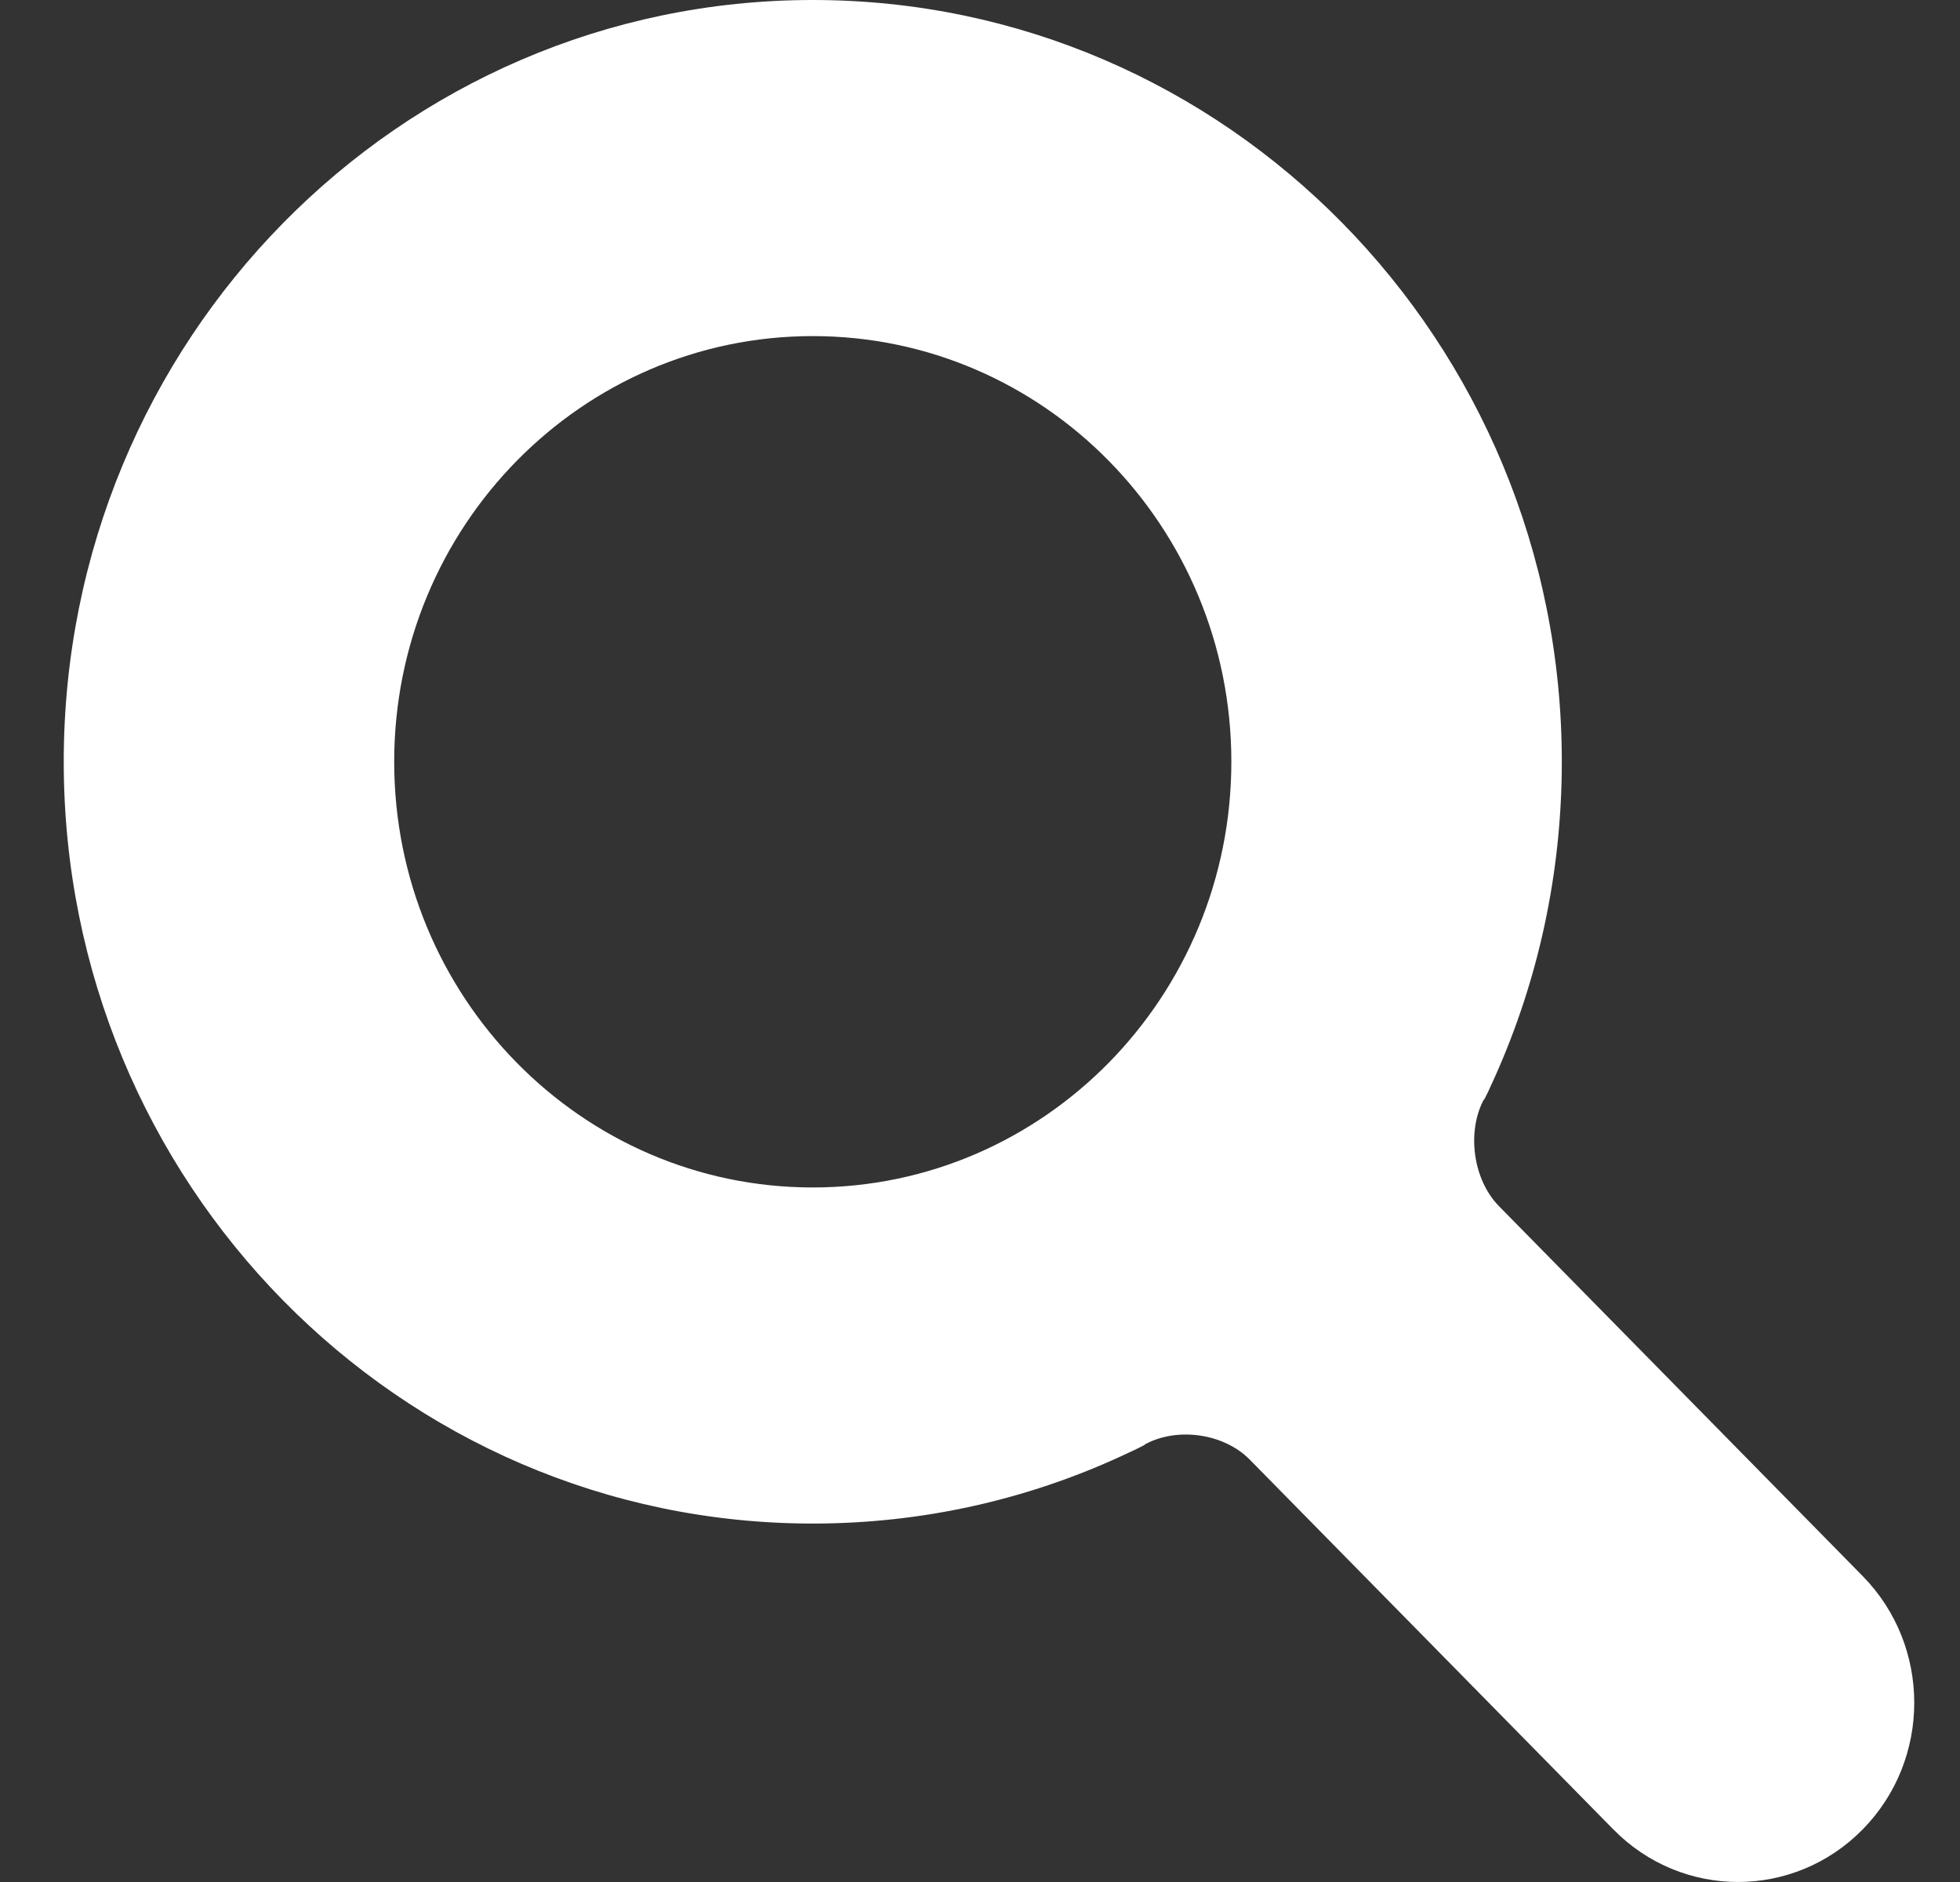 <svg width="25" height="24" viewBox="0 0 25 24" fill="none" xmlns="http://www.w3.org/2000/svg">
<rect x="0" y="0" width="25" height="24" fill="#333333" stroke="none"/>
<path fill-rule="evenodd" clip-rule="evenodd" d="M23.758 23.33C24.636 22.438 24.636 20.991 23.758 20.098L19.12 15.382C18.79 15.047 18.705 14.438 18.926 14.022C18.926 14.022 18.911 14.085 19.073 13.721C19.618 12.5 19.921 11.143 19.921 9.714C19.921 4.348 15.644 0 10.367 0C5.089 0 0.813 4.348 0.813 9.714C0.813 15.08 5.089 19.429 10.367 19.429C11.767 19.429 13.098 19.123 14.296 18.572C14.659 18.406 14.602 18.42 14.602 18.42C15.017 18.194 15.611 18.279 15.941 18.614L20.579 23.33C21.457 24.223 22.88 24.223 23.758 23.33ZM15.706 9.714C15.706 12.712 13.315 15.143 10.367 15.143C7.418 15.143 5.028 12.712 5.028 9.714C5.028 6.717 7.418 4.286 10.367 4.286C13.315 4.286 15.706 6.717 15.706 9.714Z" fill="white"/>
</svg>
